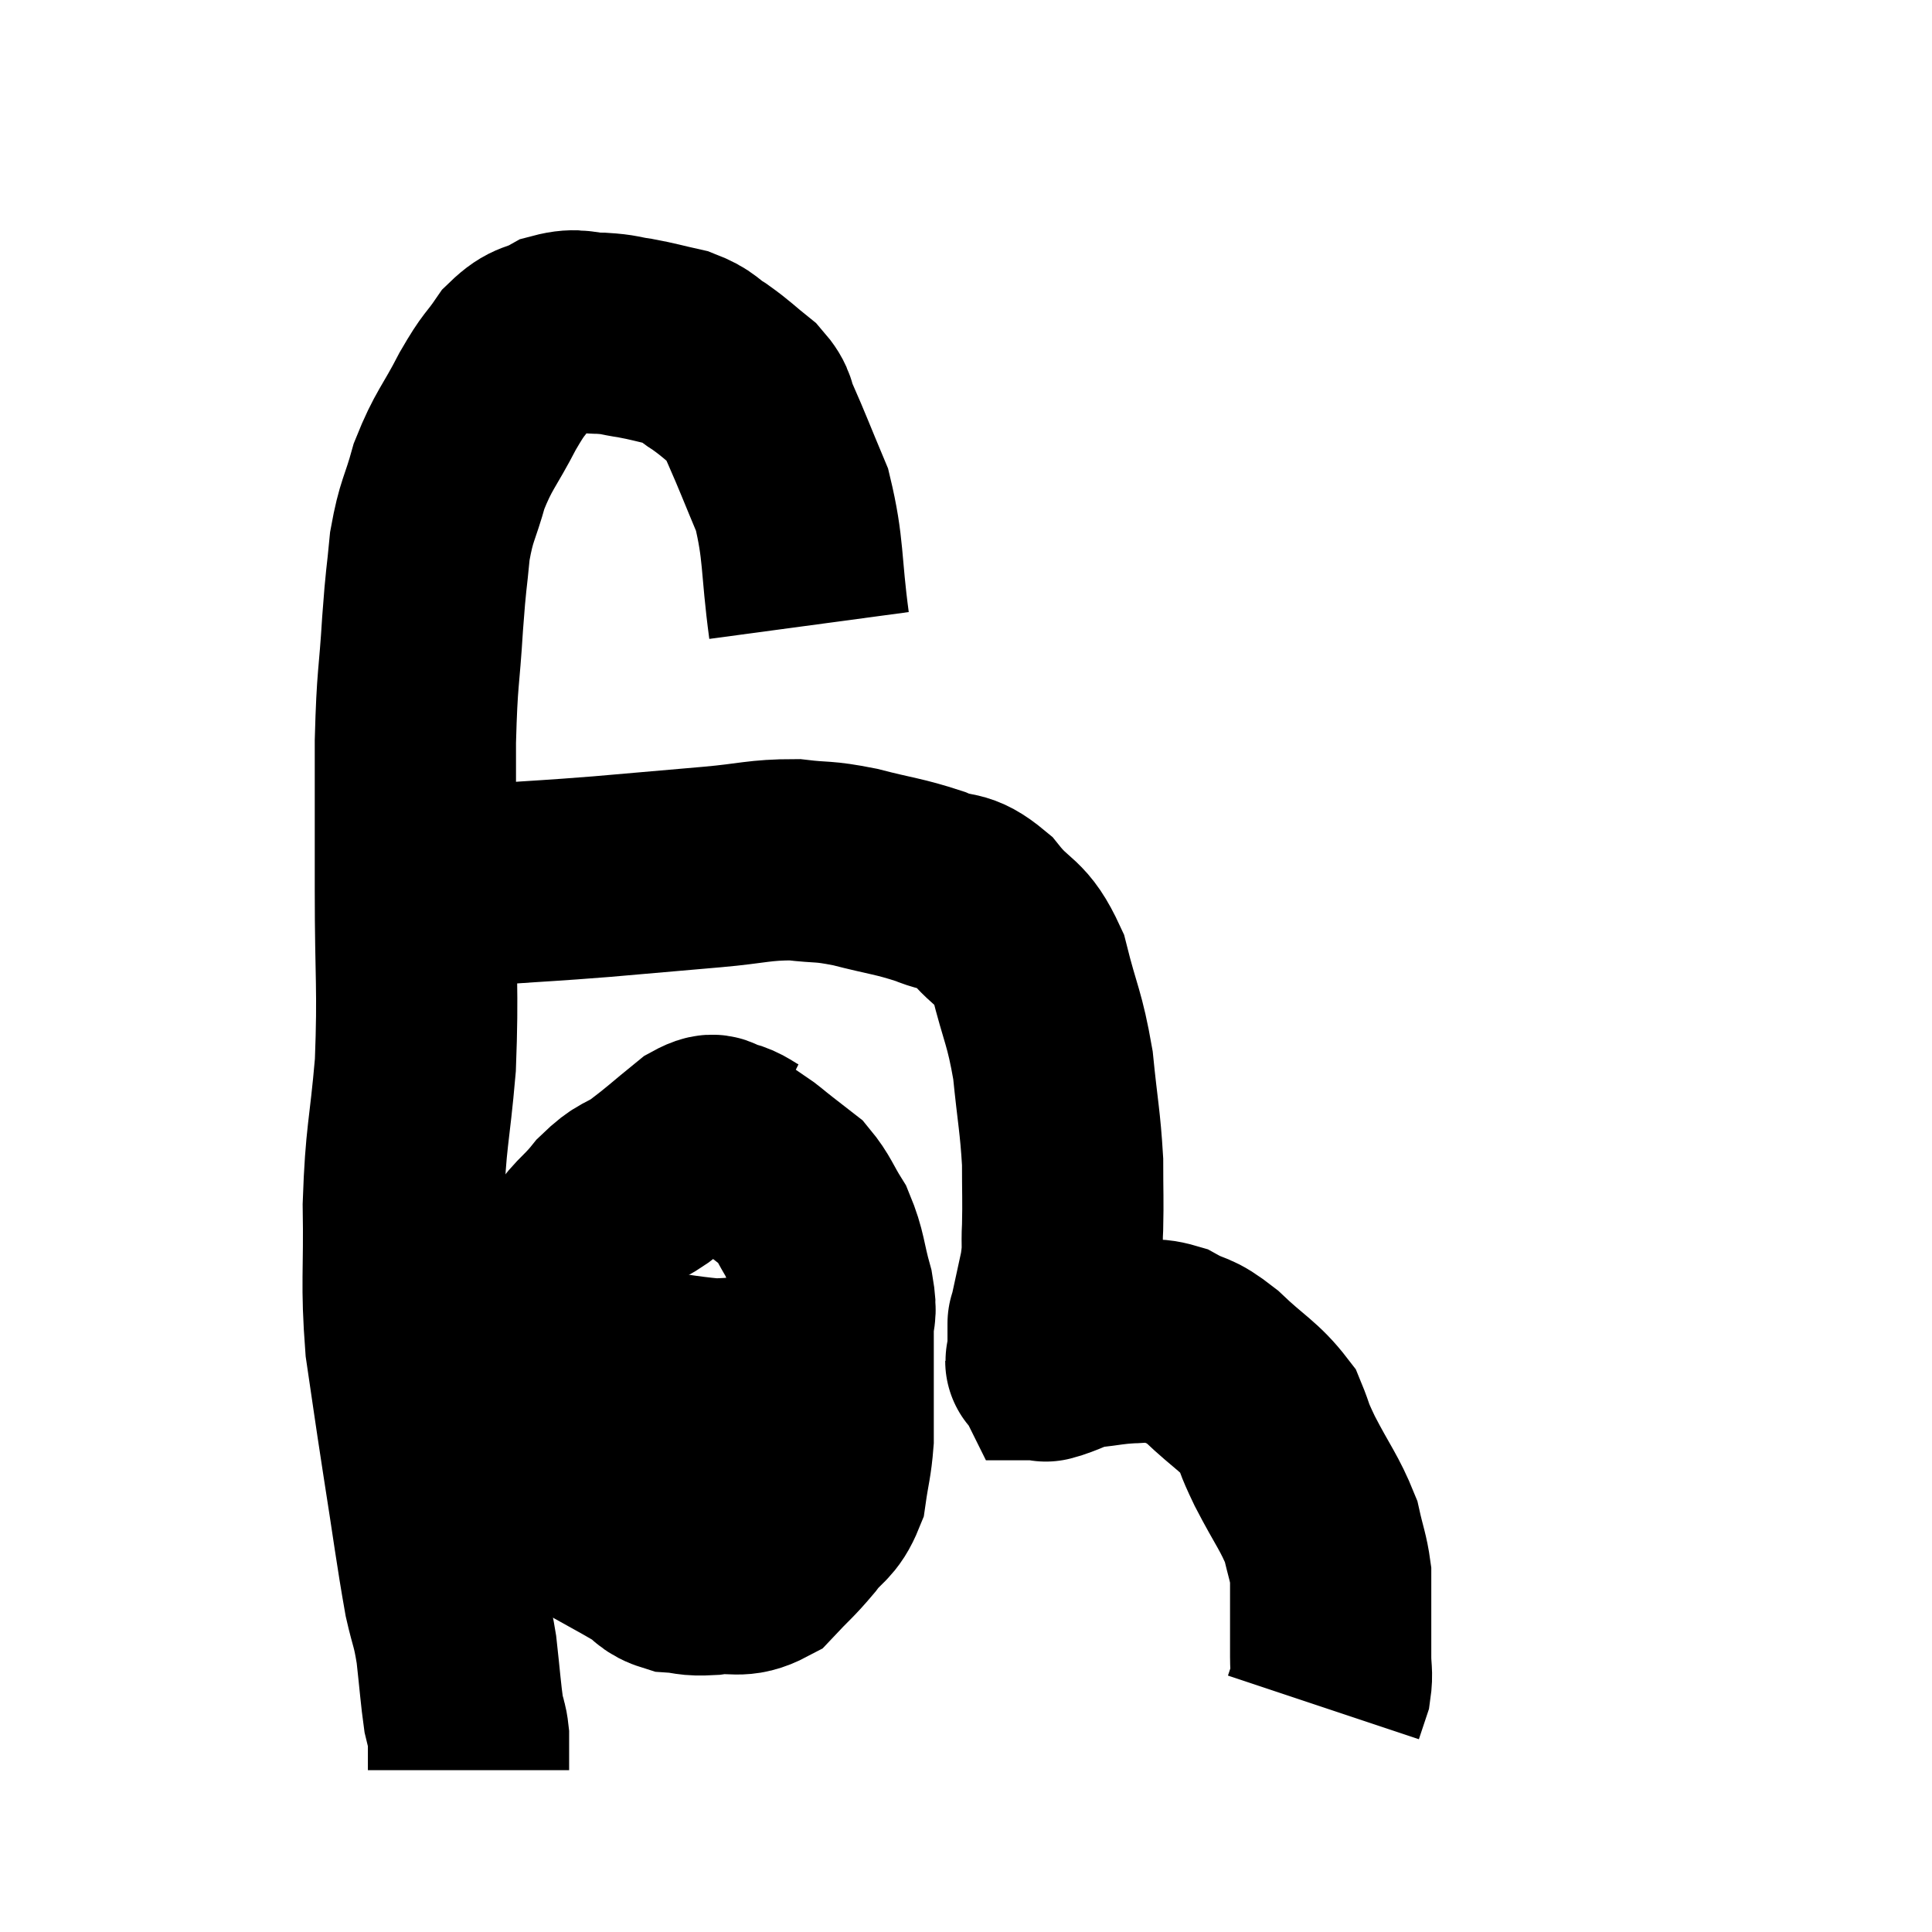 <svg width="48" height="48" viewBox="0 0 48 48" xmlns="http://www.w3.org/2000/svg"><path d="M 20.1 15.54 C 19.89 13.98, 19.98 13.665, 19.68 12.42 C 19.29 11.49, 19.185 11.205, 18.9 10.56 C 18.72 10.2, 18.855 10.2, 18.54 9.84 C 18.09 9.48, 18.06 9.42, 17.64 9.12 C 17.25 8.88, 17.325 8.82, 16.86 8.64 C 16.32 8.52, 16.26 8.49, 15.78 8.4 C 15.36 8.34, 15.42 8.31, 14.94 8.28 C 14.4 8.28, 14.37 8.145, 13.86 8.28 C 13.38 8.55, 13.335 8.4, 12.9 8.82 C 12.51 9.39, 12.555 9.21, 12.12 9.96 C 11.64 10.89, 11.52 10.92, 11.16 11.82 C 10.92 12.69, 10.845 12.645, 10.68 13.56 C 10.59 14.52, 10.59 14.265, 10.5 15.48 C 10.41 16.95, 10.365 16.755, 10.32 18.42 C 10.32 20.28, 10.32 20.13, 10.32 22.14 C 10.32 24.3, 10.395 24.51, 10.32 26.46 C 10.17 28.2, 10.08 28.2, 10.02 29.94 C 10.05 31.68, 9.96 31.845, 10.08 33.42 C 10.29 34.83, 10.26 34.68, 10.5 36.24 C 10.77 37.95, 10.83 38.475, 11.04 39.66 C 11.19 40.32, 11.22 40.245, 11.34 40.98 C 11.43 41.79, 11.445 42.06, 11.52 42.6 C 11.58 42.87, 11.61 42.87, 11.64 43.14 C 11.64 43.41, 11.64 43.47, 11.64 43.68 C 11.64 43.83, 11.64 43.905, 11.64 43.98 C 11.64 43.98, 11.64 43.98, 11.64 43.98 L 11.64 43.98" fill="none" stroke="black" stroke-width="5"></path><path d="M 10.68 22.02 C 10.95 21.99, 10.8 21.975, 11.22 21.96 C 11.79 21.96, 11.43 22.005, 12.36 21.96 C 13.65 21.87, 13.605 21.885, 14.94 21.78 C 16.32 21.66, 16.5 21.645, 17.7 21.54 C 18.72 21.45, 18.855 21.36, 19.74 21.36 C 20.49 21.45, 20.4 21.375, 21.24 21.54 C 22.17 21.78, 22.32 21.765, 23.1 22.02 C 23.73 22.29, 23.745 22.05, 24.36 22.56 C 24.96 23.31, 25.11 23.085, 25.56 24.06 C 25.86 25.26, 25.95 25.26, 26.16 26.46 C 26.28 27.66, 26.34 27.855, 26.4 28.86 C 26.4 29.67, 26.415 29.805, 26.4 30.48 C 26.37 31.02, 26.43 30.945, 26.34 31.56 C 26.19 32.25, 26.115 32.595, 26.04 32.94 C 26.04 32.94, 26.04 32.805, 26.04 32.94 C 26.04 33.21, 26.04 33.345, 26.04 33.48 C 26.04 33.48, 26.04 33.48, 26.04 33.48 C 26.04 33.48, 26.04 33.435, 26.04 33.48 C 26.04 33.57, 26.04 33.615, 26.04 33.66 C 26.04 33.66, 26.04 33.63, 26.04 33.66 C 26.04 33.72, 26.025 33.75, 26.04 33.78 C 26.07 33.78, 25.86 33.855, 26.1 33.78 C 26.55 33.63, 26.505 33.585, 27 33.48 C 27.54 33.42, 27.57 33.39, 28.08 33.36 C 28.56 33.36, 28.53 33.21, 29.04 33.36 C 29.58 33.66, 29.505 33.48, 30.12 33.96 C 30.81 34.62, 31.05 34.695, 31.5 35.28 C 31.71 35.79, 31.59 35.61, 31.92 36.3 C 32.37 37.17, 32.535 37.335, 32.82 38.04 C 32.94 38.58, 33 38.685, 33.06 39.12 C 33.06 39.45, 33.06 39.39, 33.06 39.78 C 33.06 40.23, 33.06 40.335, 33.06 40.68 C 33.06 40.92, 33.06 41.04, 33.06 41.16 C 33.06 41.16, 33.06 41.16, 33.06 41.16 C 33.06 41.16, 33.06 41.16, 33.06 41.16 C 33.06 41.16, 33.06 41.16, 33.06 41.16 C 33.06 41.16, 33.06 41.16, 33.06 41.16 C 33.06 41.16, 33.06 41.16, 33.06 41.16 C 33.06 41.16, 33.06 40.98, 33.06 41.16 C 33.06 41.52, 33.105 41.565, 33.06 41.88 C 32.97 42.15, 32.925 42.285, 32.88 42.42 L 32.88 42.42" fill="none" stroke="black" stroke-width="5"></path><path d="M 18.72 28.68 C 18.36 28.5, 18.33 28.41, 18 28.32 C 17.7 28.32, 17.865 28.065, 17.4 28.32 C 16.77 28.83, 16.695 28.92, 16.14 29.34 C 15.66 29.67, 15.66 29.535, 15.18 30 C 14.7 30.6, 14.565 30.54, 14.22 31.2 C 14.01 31.92, 13.905 31.635, 13.8 32.64 C 13.8 33.93, 13.845 34.245, 13.8 35.22 C 13.71 35.88, 13.425 35.895, 13.62 36.54 C 14.1 37.17, 13.965 37.275, 14.58 37.8 C 15.33 38.22, 15.54 38.325, 16.08 38.64 C 16.41 38.85, 16.35 38.94, 16.74 39.06 C 17.19 39.09, 17.1 39.15, 17.64 39.12 C 18.27 39.03, 18.36 39.225, 18.9 38.94 C 19.35 38.46, 19.395 38.46, 19.8 37.98 C 20.16 37.5, 20.295 37.575, 20.52 37.02 C 20.61 36.39, 20.655 36.33, 20.7 35.76 C 20.7 35.25, 20.7 35.415, 20.7 34.74 C 20.7 33.9, 20.7 33.72, 20.7 33.06 C 20.7 32.58, 20.805 32.715, 20.7 32.1 C 20.49 31.35, 20.535 31.215, 20.28 30.6 C 19.98 30.12, 19.965 29.985, 19.68 29.64 C 19.41 29.43, 19.41 29.43, 19.14 29.22 C 18.87 29.01, 18.78 28.92, 18.6 28.8 C 18.51 28.77, 18.465 28.755, 18.42 28.74 L 18.42 28.74" fill="none" stroke="black" stroke-width="5"></path><path d="M 13.98 33.9 C 14.73 33.93, 14.55 33.87, 15.48 33.96 C 16.59 34.11, 16.905 34.185, 17.7 34.26 C 18.18 34.26, 18.195 34.215, 18.66 34.26 C 19.11 34.35, 19.26 34.395, 19.56 34.44 C 19.71 34.44, 19.65 34.44, 19.86 34.44 C 20.13 34.44, 20.22 34.44, 20.4 34.44 L 20.58 34.44" fill="none" stroke="black" stroke-width="5"></path></svg>